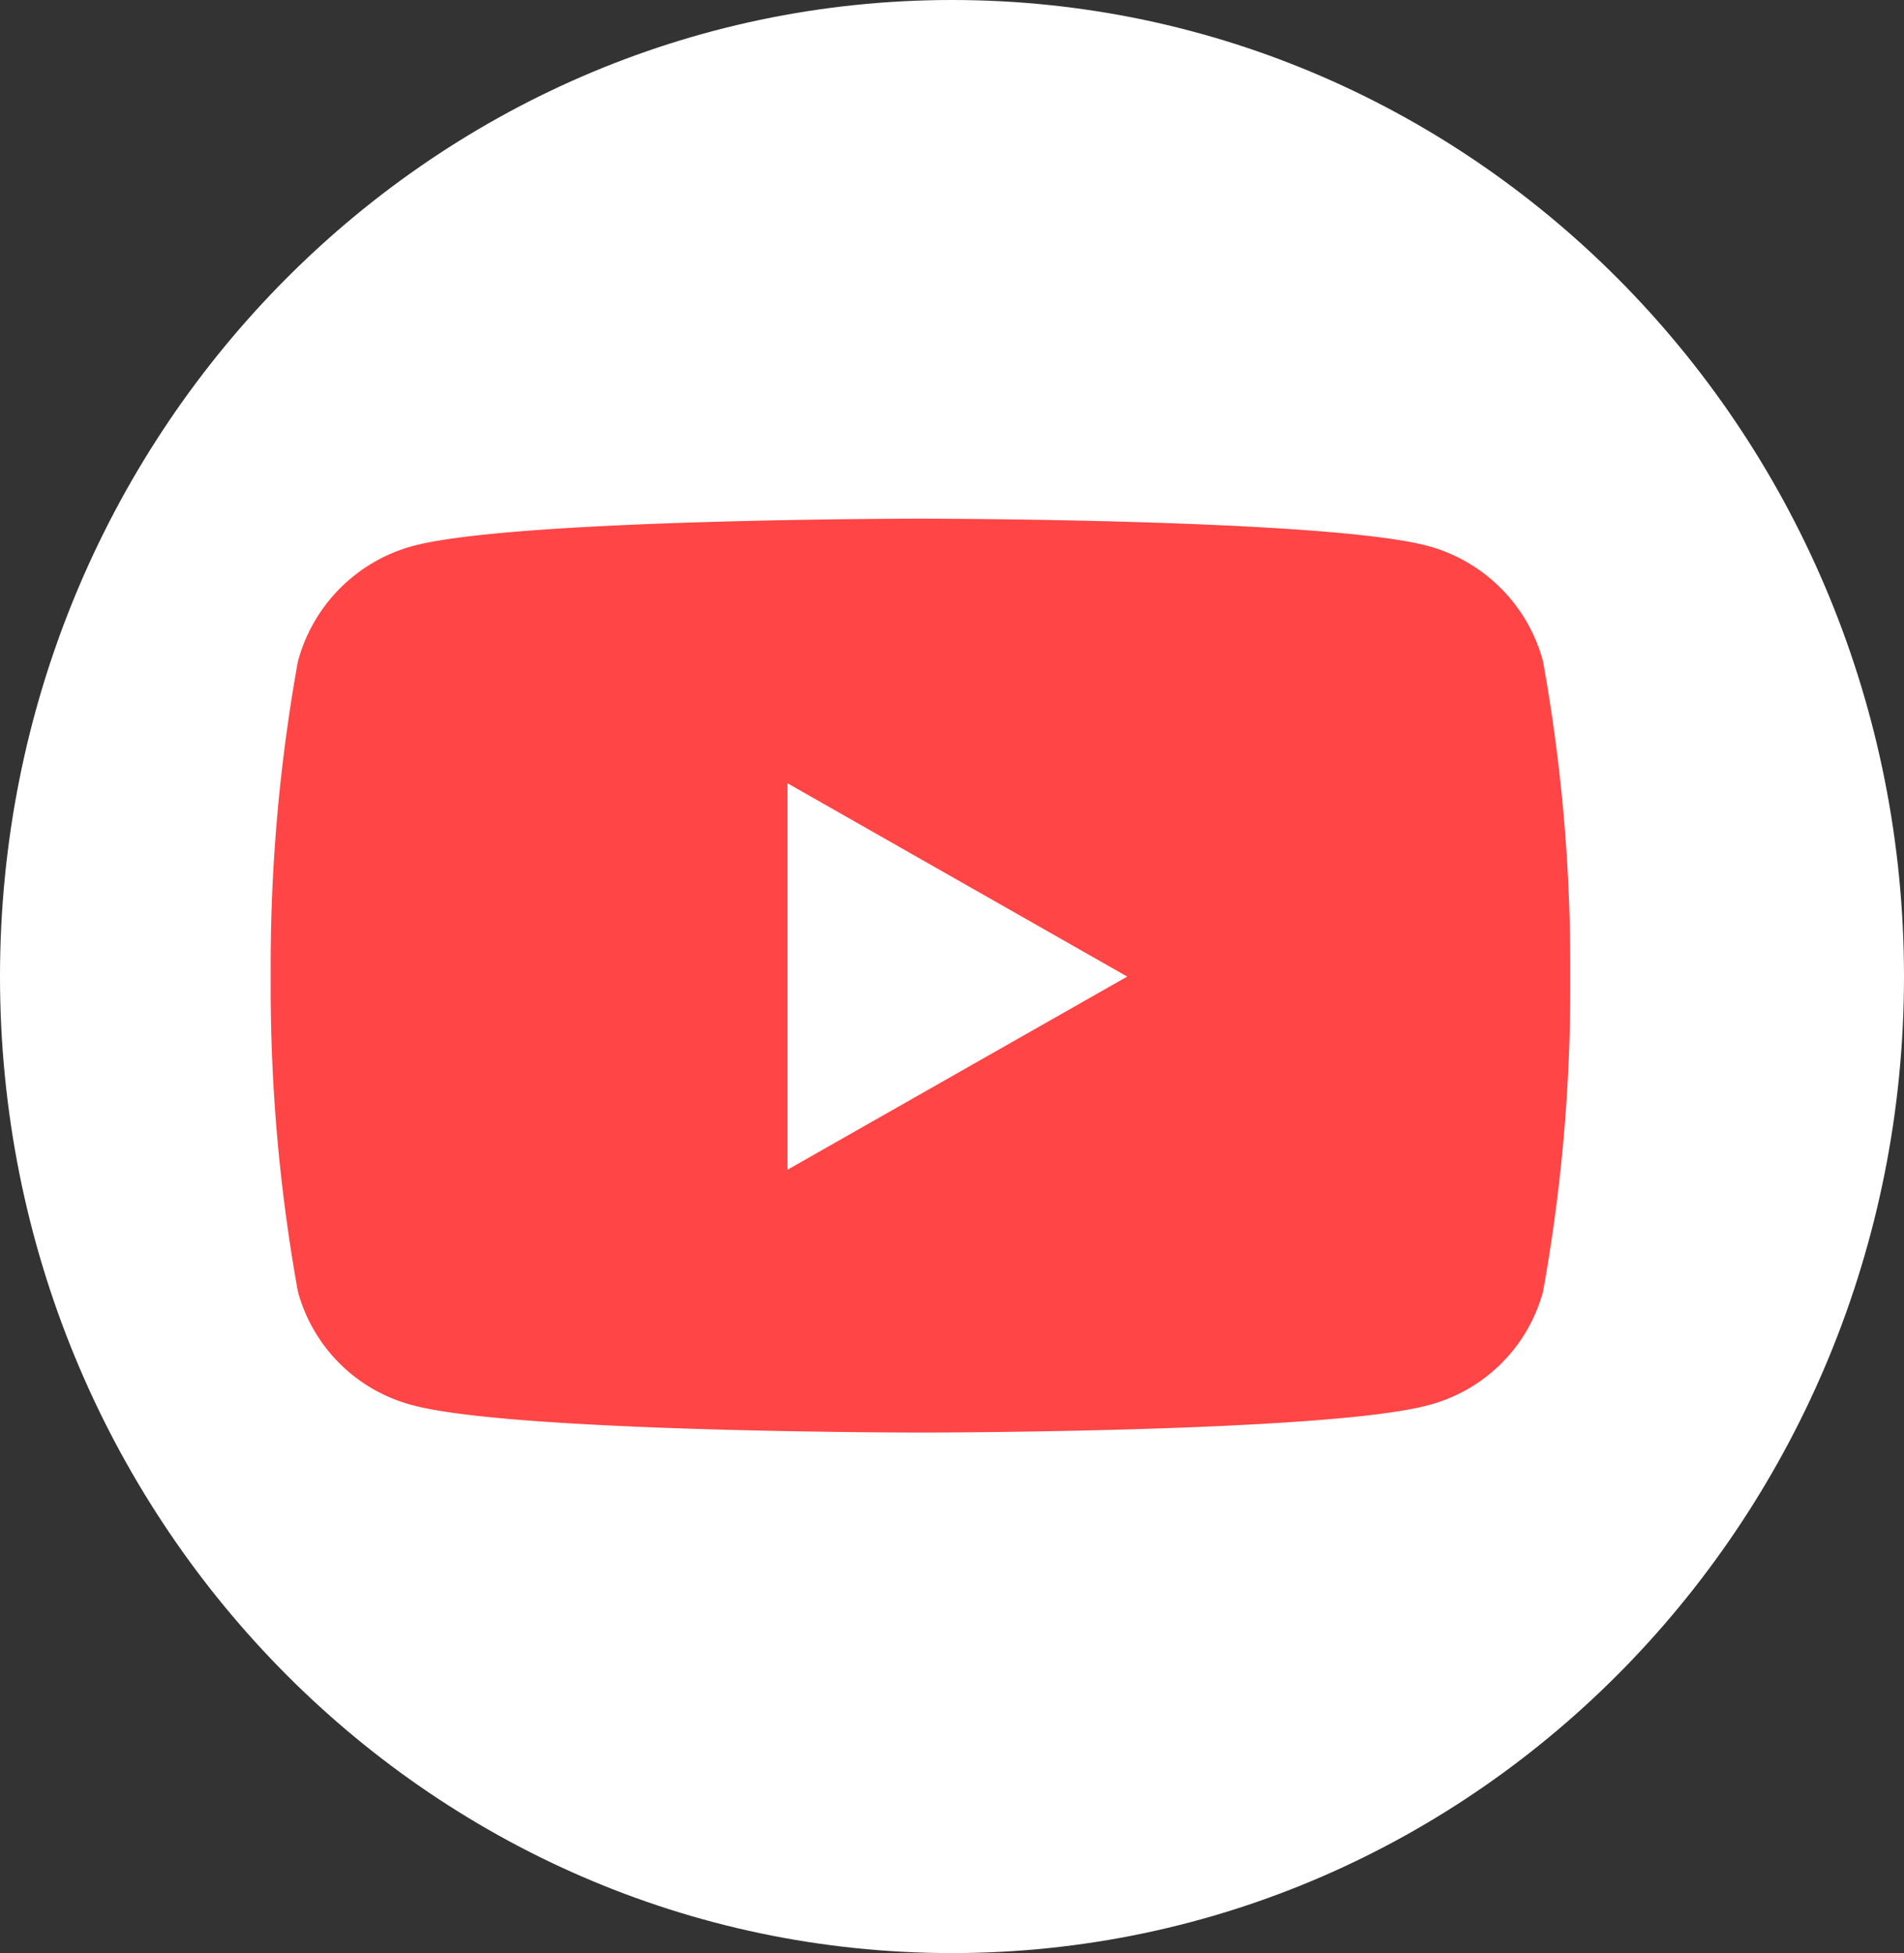 <svg id="Groupe_44" data-name="Groupe 44" xmlns="http://www.w3.org/2000/svg" width="49.725" height="51" viewBox="0 0 49.725 51">
  <rect x="0" y="0" width="49.725" height="51" fill="#333333" stroke="none"/>
  <path id="Tracé_3" data-name="Tracé 3" d="M24.862,0C38.594,0,49.725,11.417,49.725,25.5S38.594,51,24.862,51,0,39.583,0,25.5,11.131,0,24.862,0Z" fill="#fff"/>
  <path id="Icon_awesome-youtube" data-name="Icon awesome-youtube" d="M34.281,8.234a4.265,4.265,0,0,0-3-3.02C28.634,4.5,18.02,4.5,18.02,4.5s-10.613,0-13.26.714a4.265,4.265,0,0,0-3,3.02,44.738,44.738,0,0,0-.709,8.222,44.738,44.738,0,0,0,.709,8.222,4.2,4.2,0,0,0,3,2.972c2.647.714,13.26.714,13.26.714s10.613,0,13.26-.714a4.2,4.2,0,0,0,3-2.972,44.738,44.738,0,0,0,.709-8.222,44.738,44.738,0,0,0-.709-8.222ZM14.549,21.5V11.41l8.871,5.047L14.549,21.5Z" transform="translate(6.019 9.044)" fill="#ff4545"/>
</svg>
